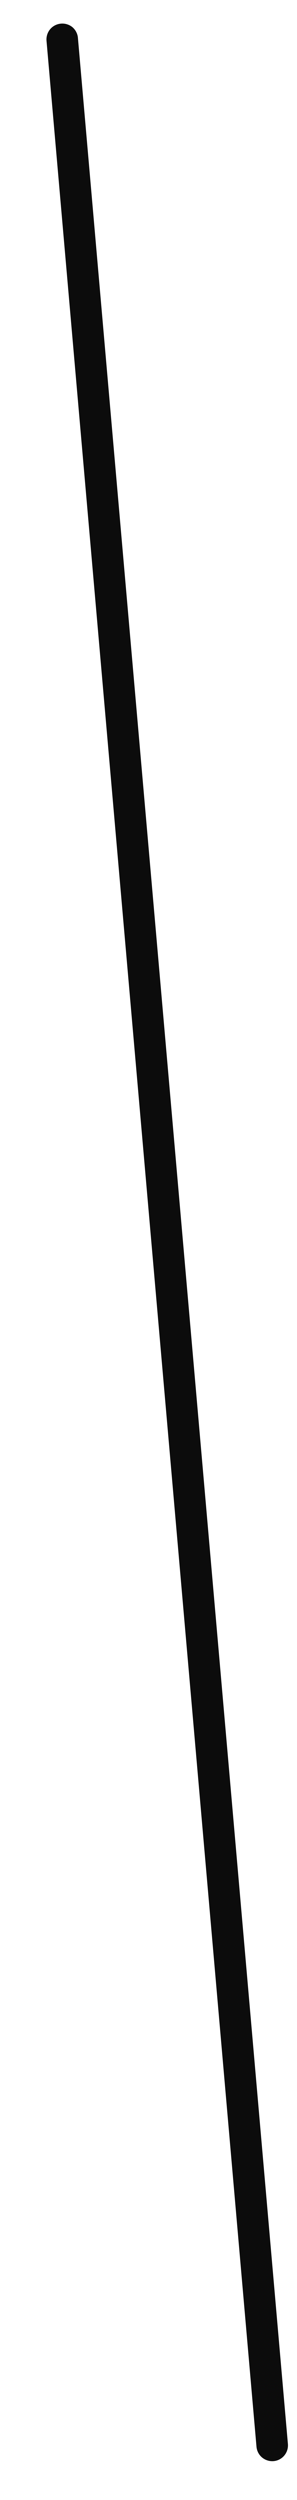 <?xml version="1.0" encoding="UTF-8" standalone="no"?><svg width='5' height='42' viewBox='0 0 5 42' fill='none' xmlns='http://www.w3.org/2000/svg'>
<path d='M4.584 41.348C4.517 41.348 4.453 41.323 4.404 41.279C4.354 41.234 4.324 41.172 4.318 41.106L0.783 0.685C0.777 0.615 0.799 0.545 0.844 0.491C0.889 0.437 0.954 0.404 1.024 0.397C1.059 0.394 1.095 0.397 1.128 0.408C1.162 0.418 1.193 0.435 1.22 0.457C1.246 0.48 1.269 0.508 1.284 0.539C1.3 0.57 1.31 0.604 1.312 0.639L4.847 41.059C4.853 41.13 4.831 41.199 4.786 41.253C4.741 41.307 4.676 41.341 4.606 41.347C4.599 41.348 4.591 41.348 4.584 41.348Z' fill='#0C0C0C'/>
</svg>
